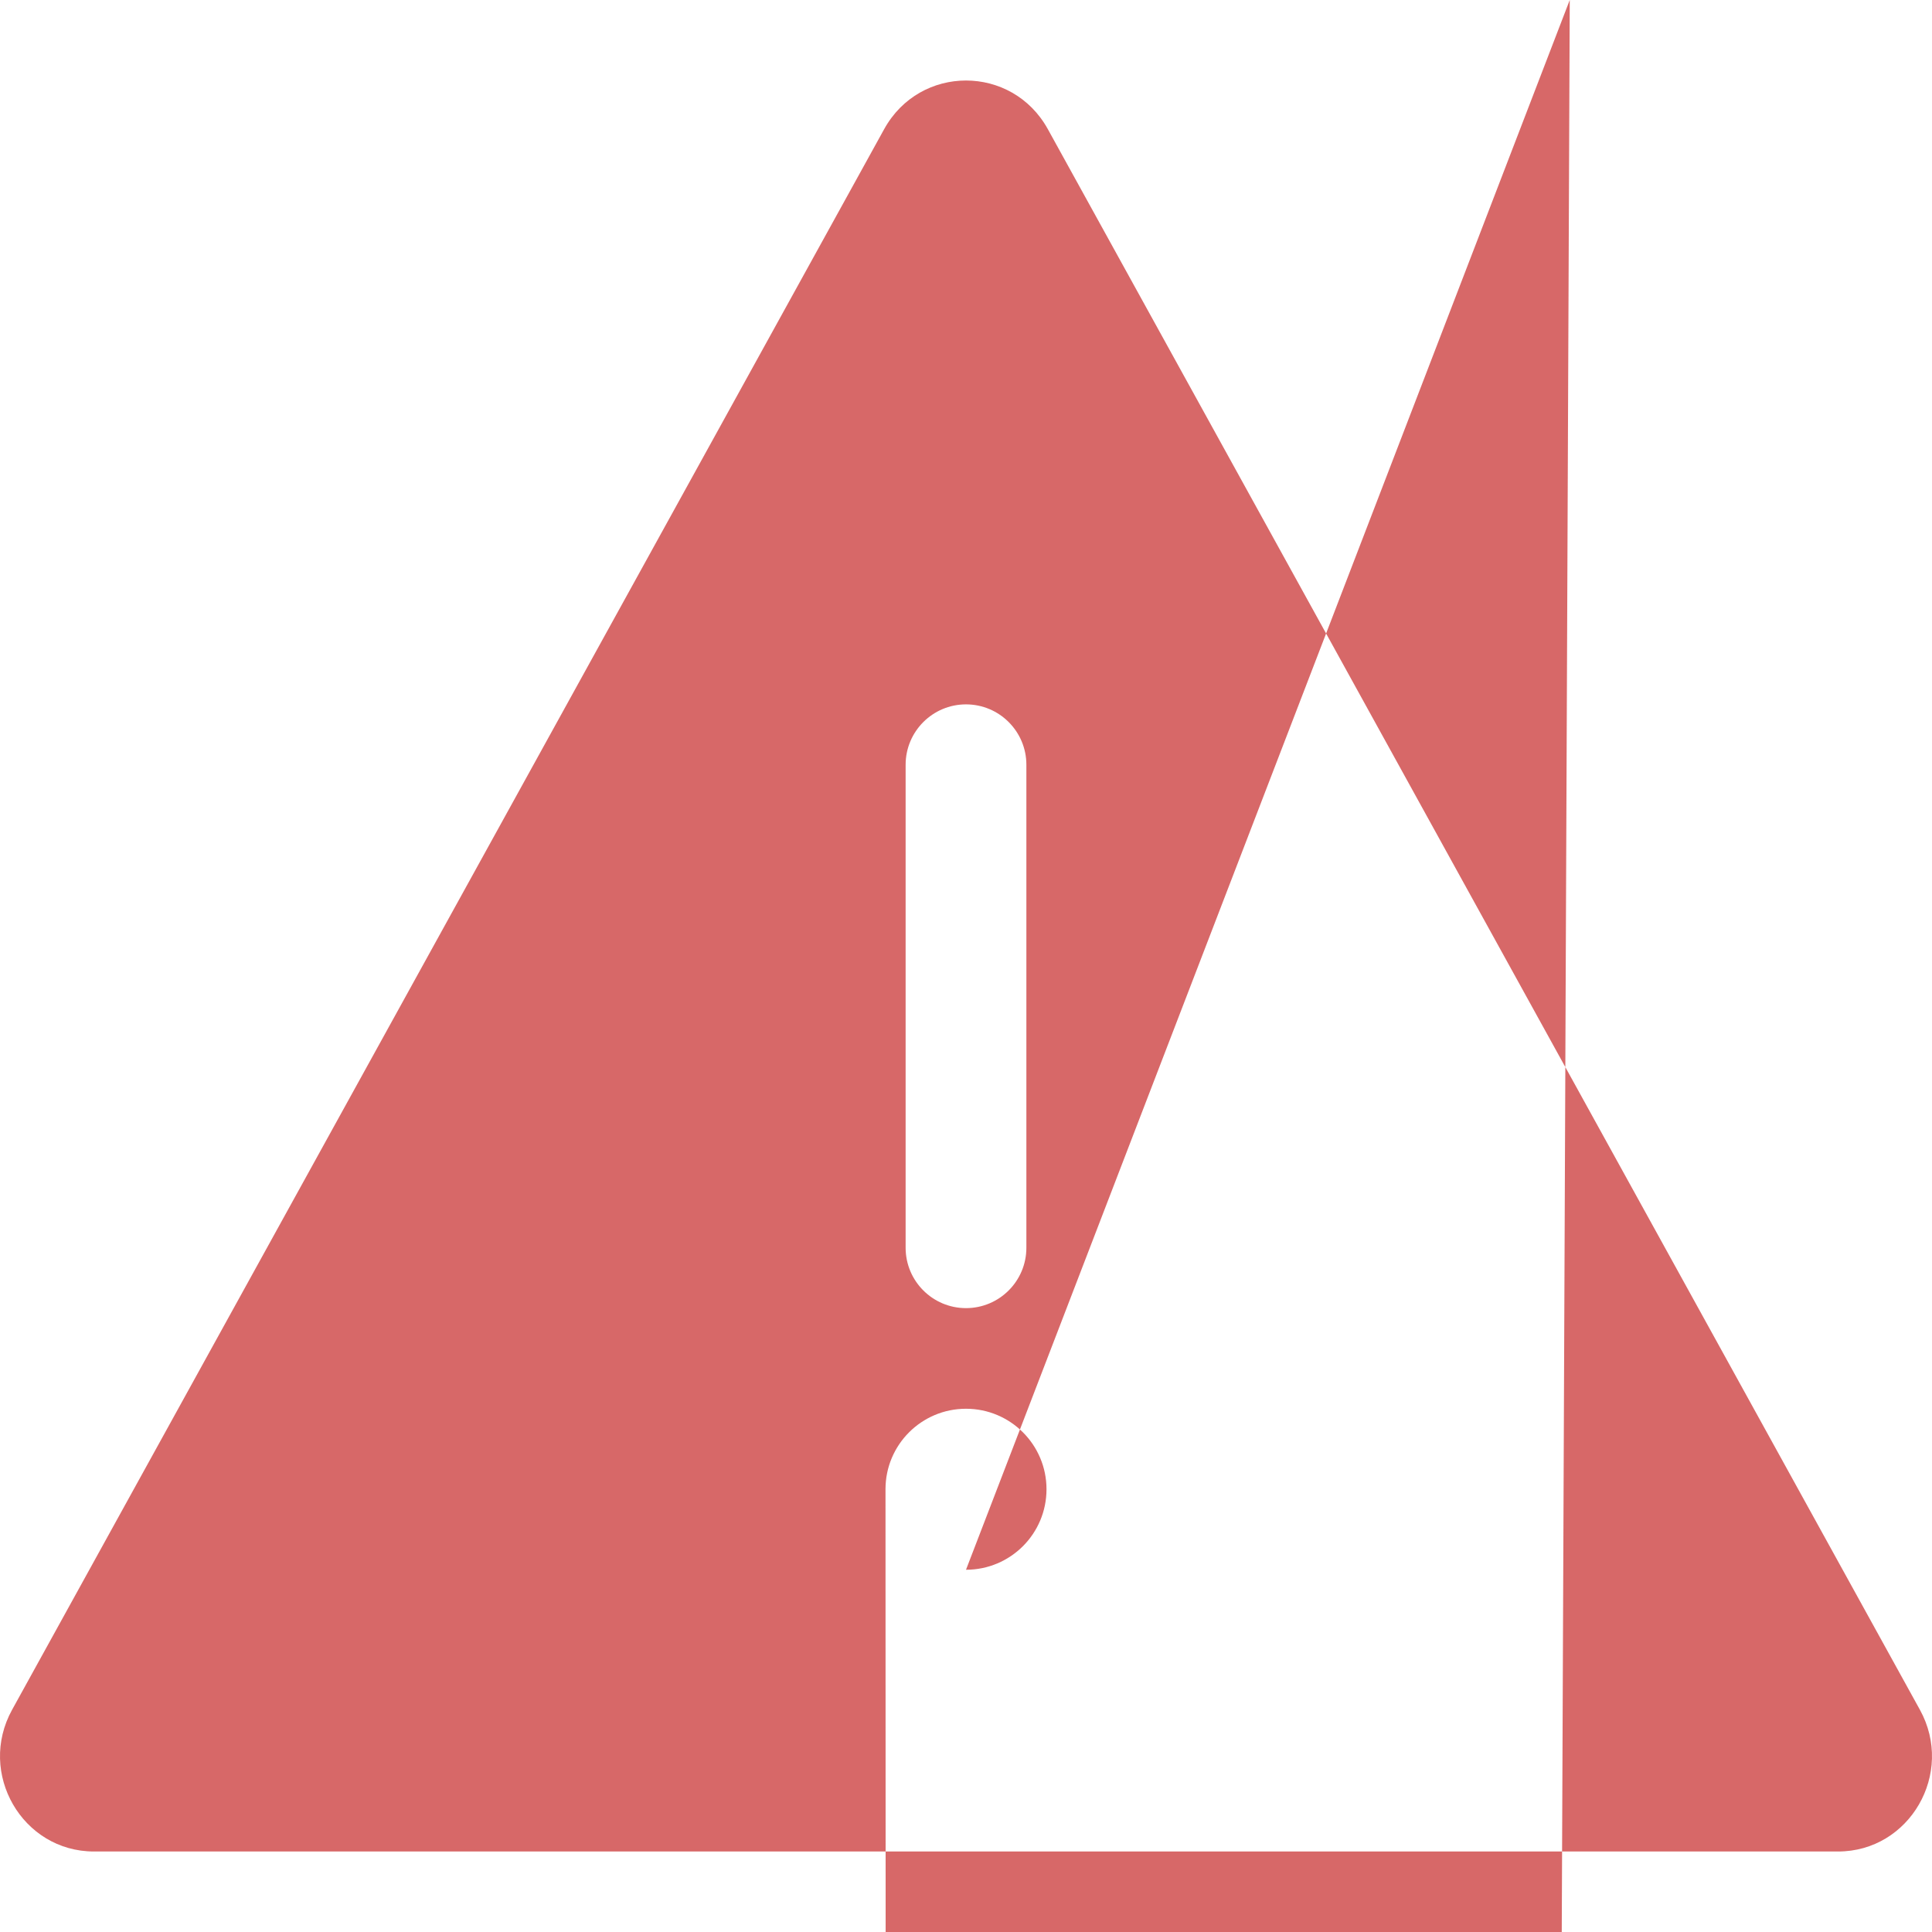<svg viewBox="0 0 48 48" width="24" height="24" xmlns="http://www.w3.org/2000/svg" class="icon icon--disable-events icon--medium icon--error flex--no-shrink"><path fill-rule="evenodd" fill="#d76868" d="M21.966 3.21C22.856 1.597 25.144 1.597 26.034 3.21L47.699 42.478C48.57 44.055 47.446 46 45.666 46H2.335C0.554 46 -0.57 44.055 0.301 42.478L21.966 3.21ZM24 17.5C24.828 17.5 25.5 18.172 25.5 19V31C25.5 31.828 24.828 32.5 24 32.5C23.172 32.5 22.5 31.828 22.5 31V19C22.5 18.172 23.172 17.5 24 17.5ZM24 39C25.105 39 26 38.105 26 37C26 35.895 25.105 35 24 35C22.895 35 22 35.895 22 37C22 38.105 22.895 3924 39Z"></path></svg>